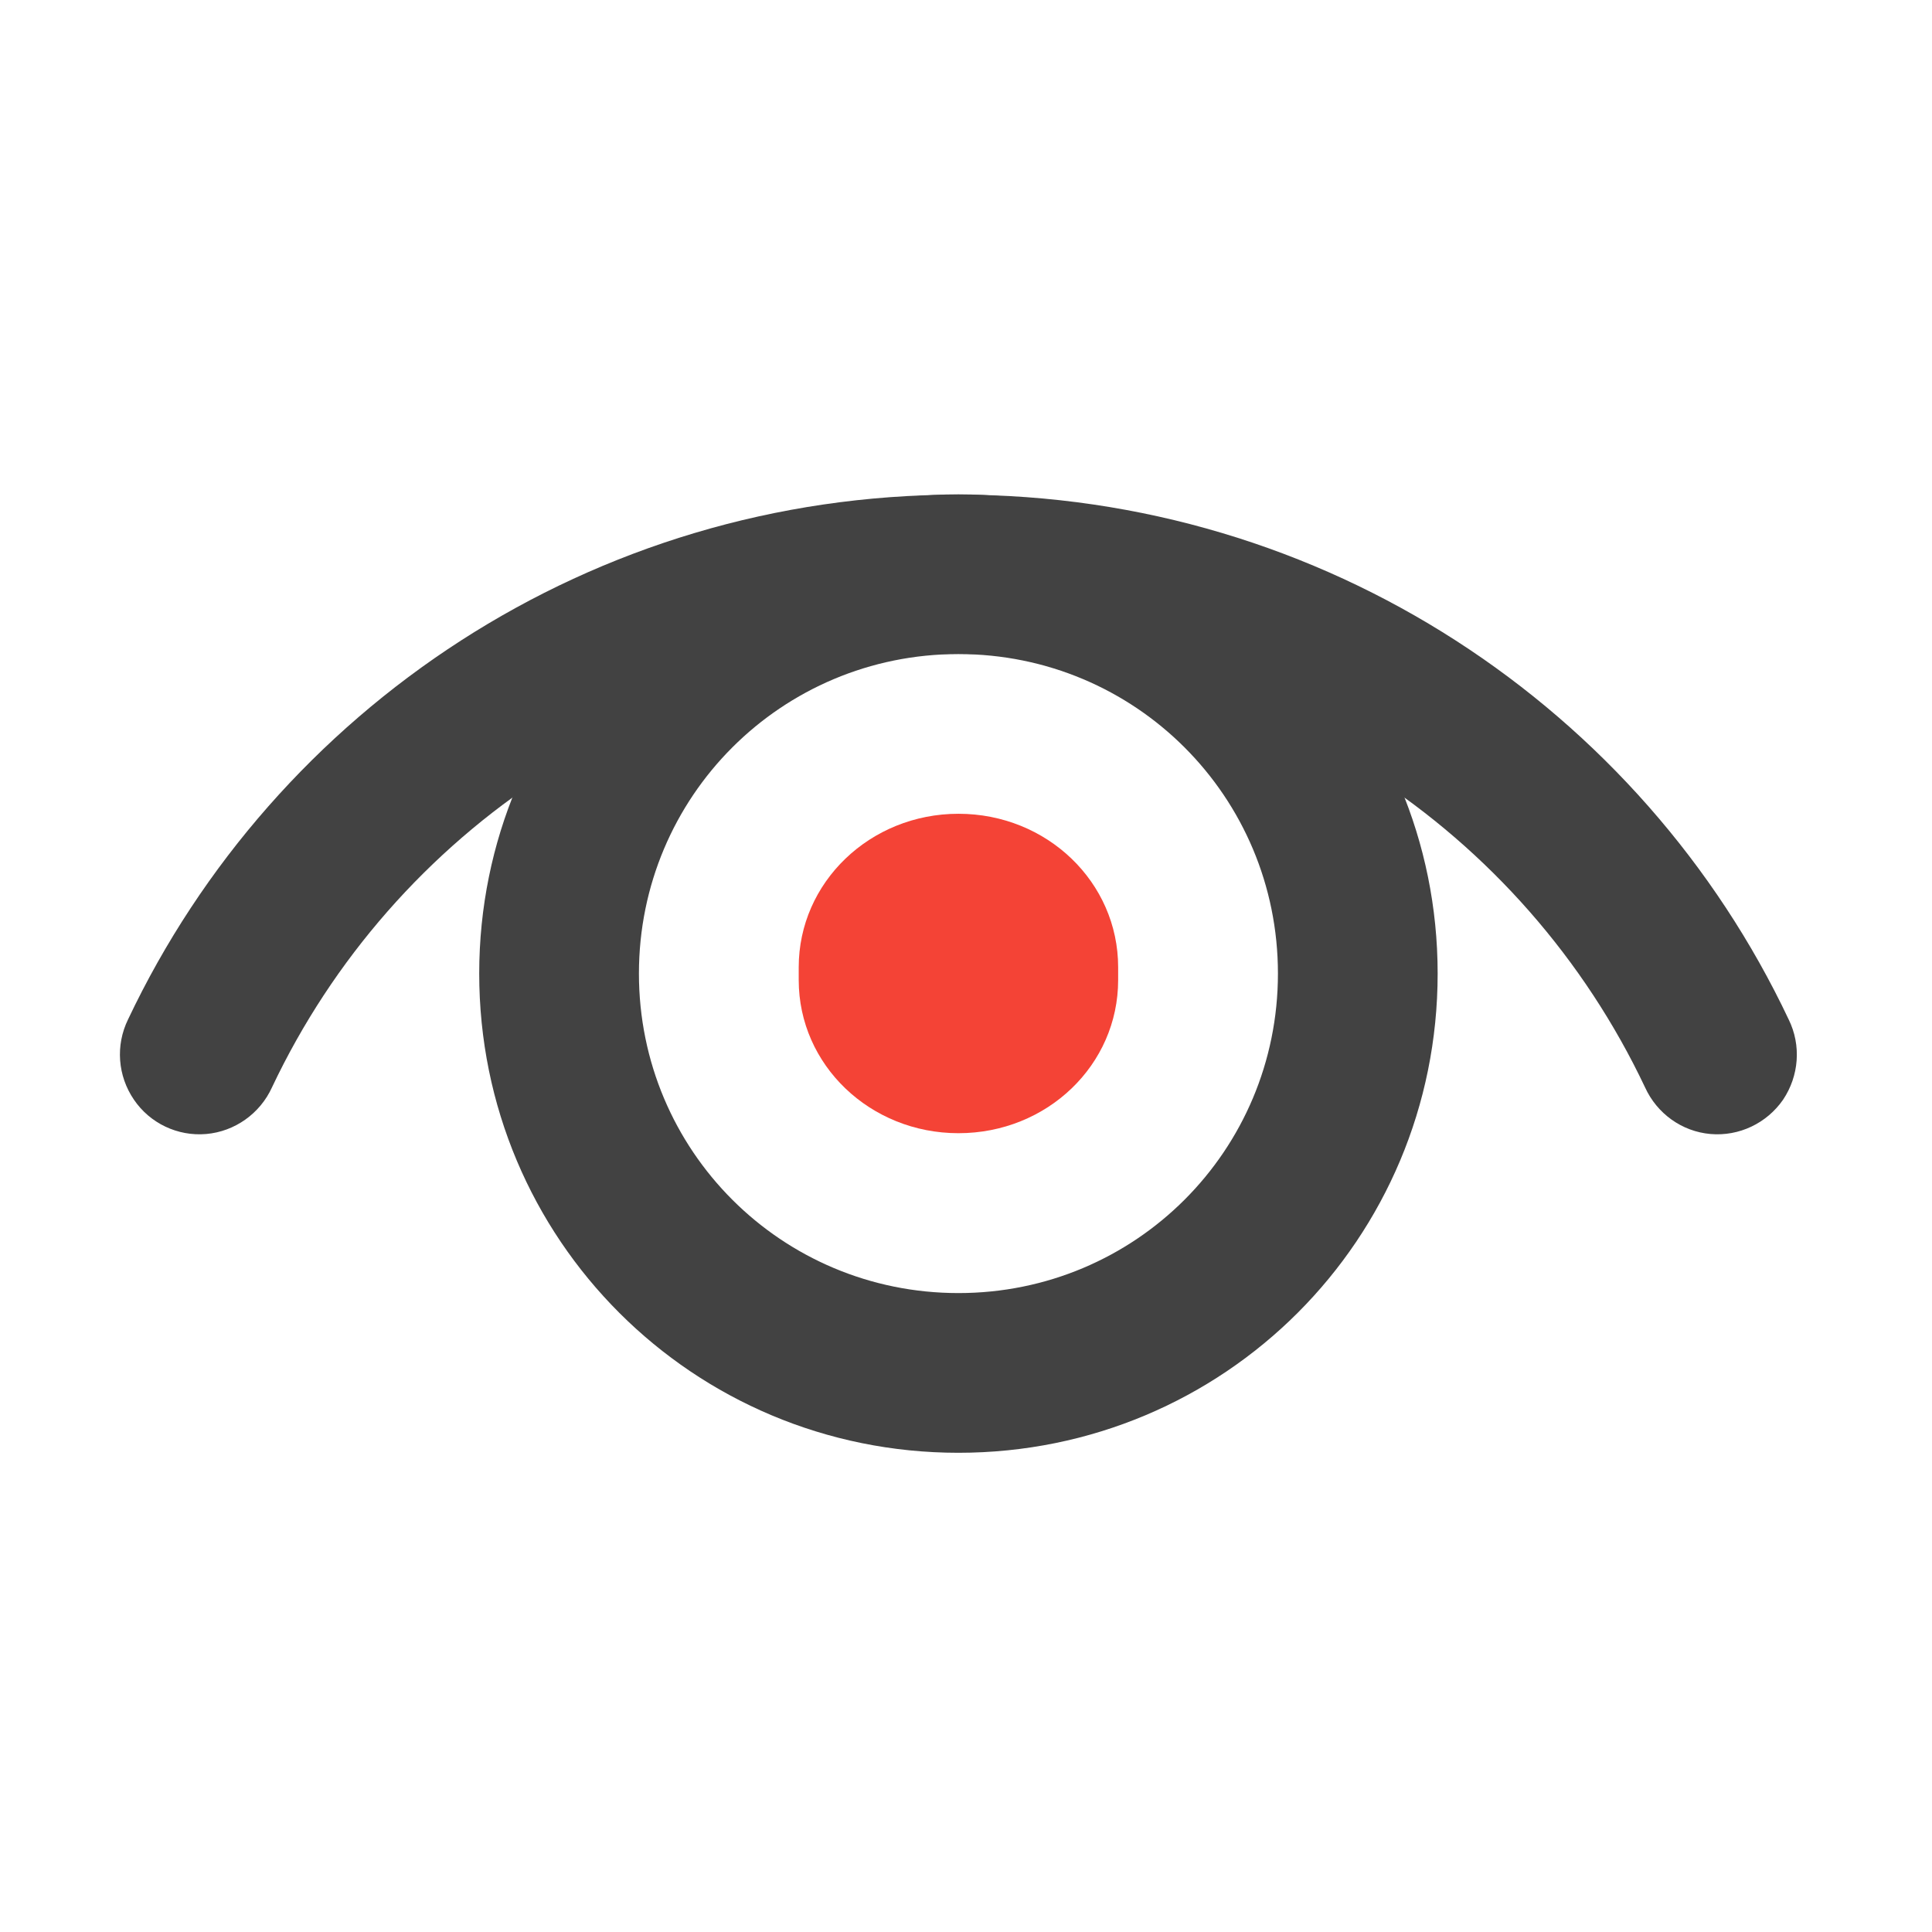 <svg height="24" viewBox="0 0 24 24" width="24" xmlns="http://www.w3.org/2000/svg"><path d="m11.906 6.145c-4.555 0-8.488 2.66-10.316 6.52-.156.32-.129.699.074.996.199.293.543.457.898.426s.668-.254.816-.578c1.508-3.188 4.738-5.387 8.527-5.387s7.023 2.199 8.531 5.387c.148.324.457.547.812.578s.699-.133.902-.426c.199-.297.227-.676.07-.996-1.824-3.859-5.762-6.52-10.316-6.52zm0 0" fill="#424242"/><path d="m11.906 6.141c-3.297 0-5.953 2.656-5.953 5.953 0 3.301 2.656 5.953 5.953 5.953 3.301 0 5.953-2.652 5.953-5.953 0-3.297-2.652-5.953-5.953-5.953zm0 1.984c2.199 0 3.969 1.77 3.969 3.969s-1.77 3.969-3.969 3.969-3.969-1.77-3.969-3.969 1.77-3.969 3.969-3.969zm0 0" fill="#424242"/><path d="m11.906 10.109c-1.098 0-1.984.852-1.984 1.906v.16c0 1.055.887 1.902 1.984 1.902 1.102 0 1.984-.848 1.984-1.902v-.16c0-1.055-.883-1.906-1.984-1.906zm0 0" fill="#f44336"/></svg>